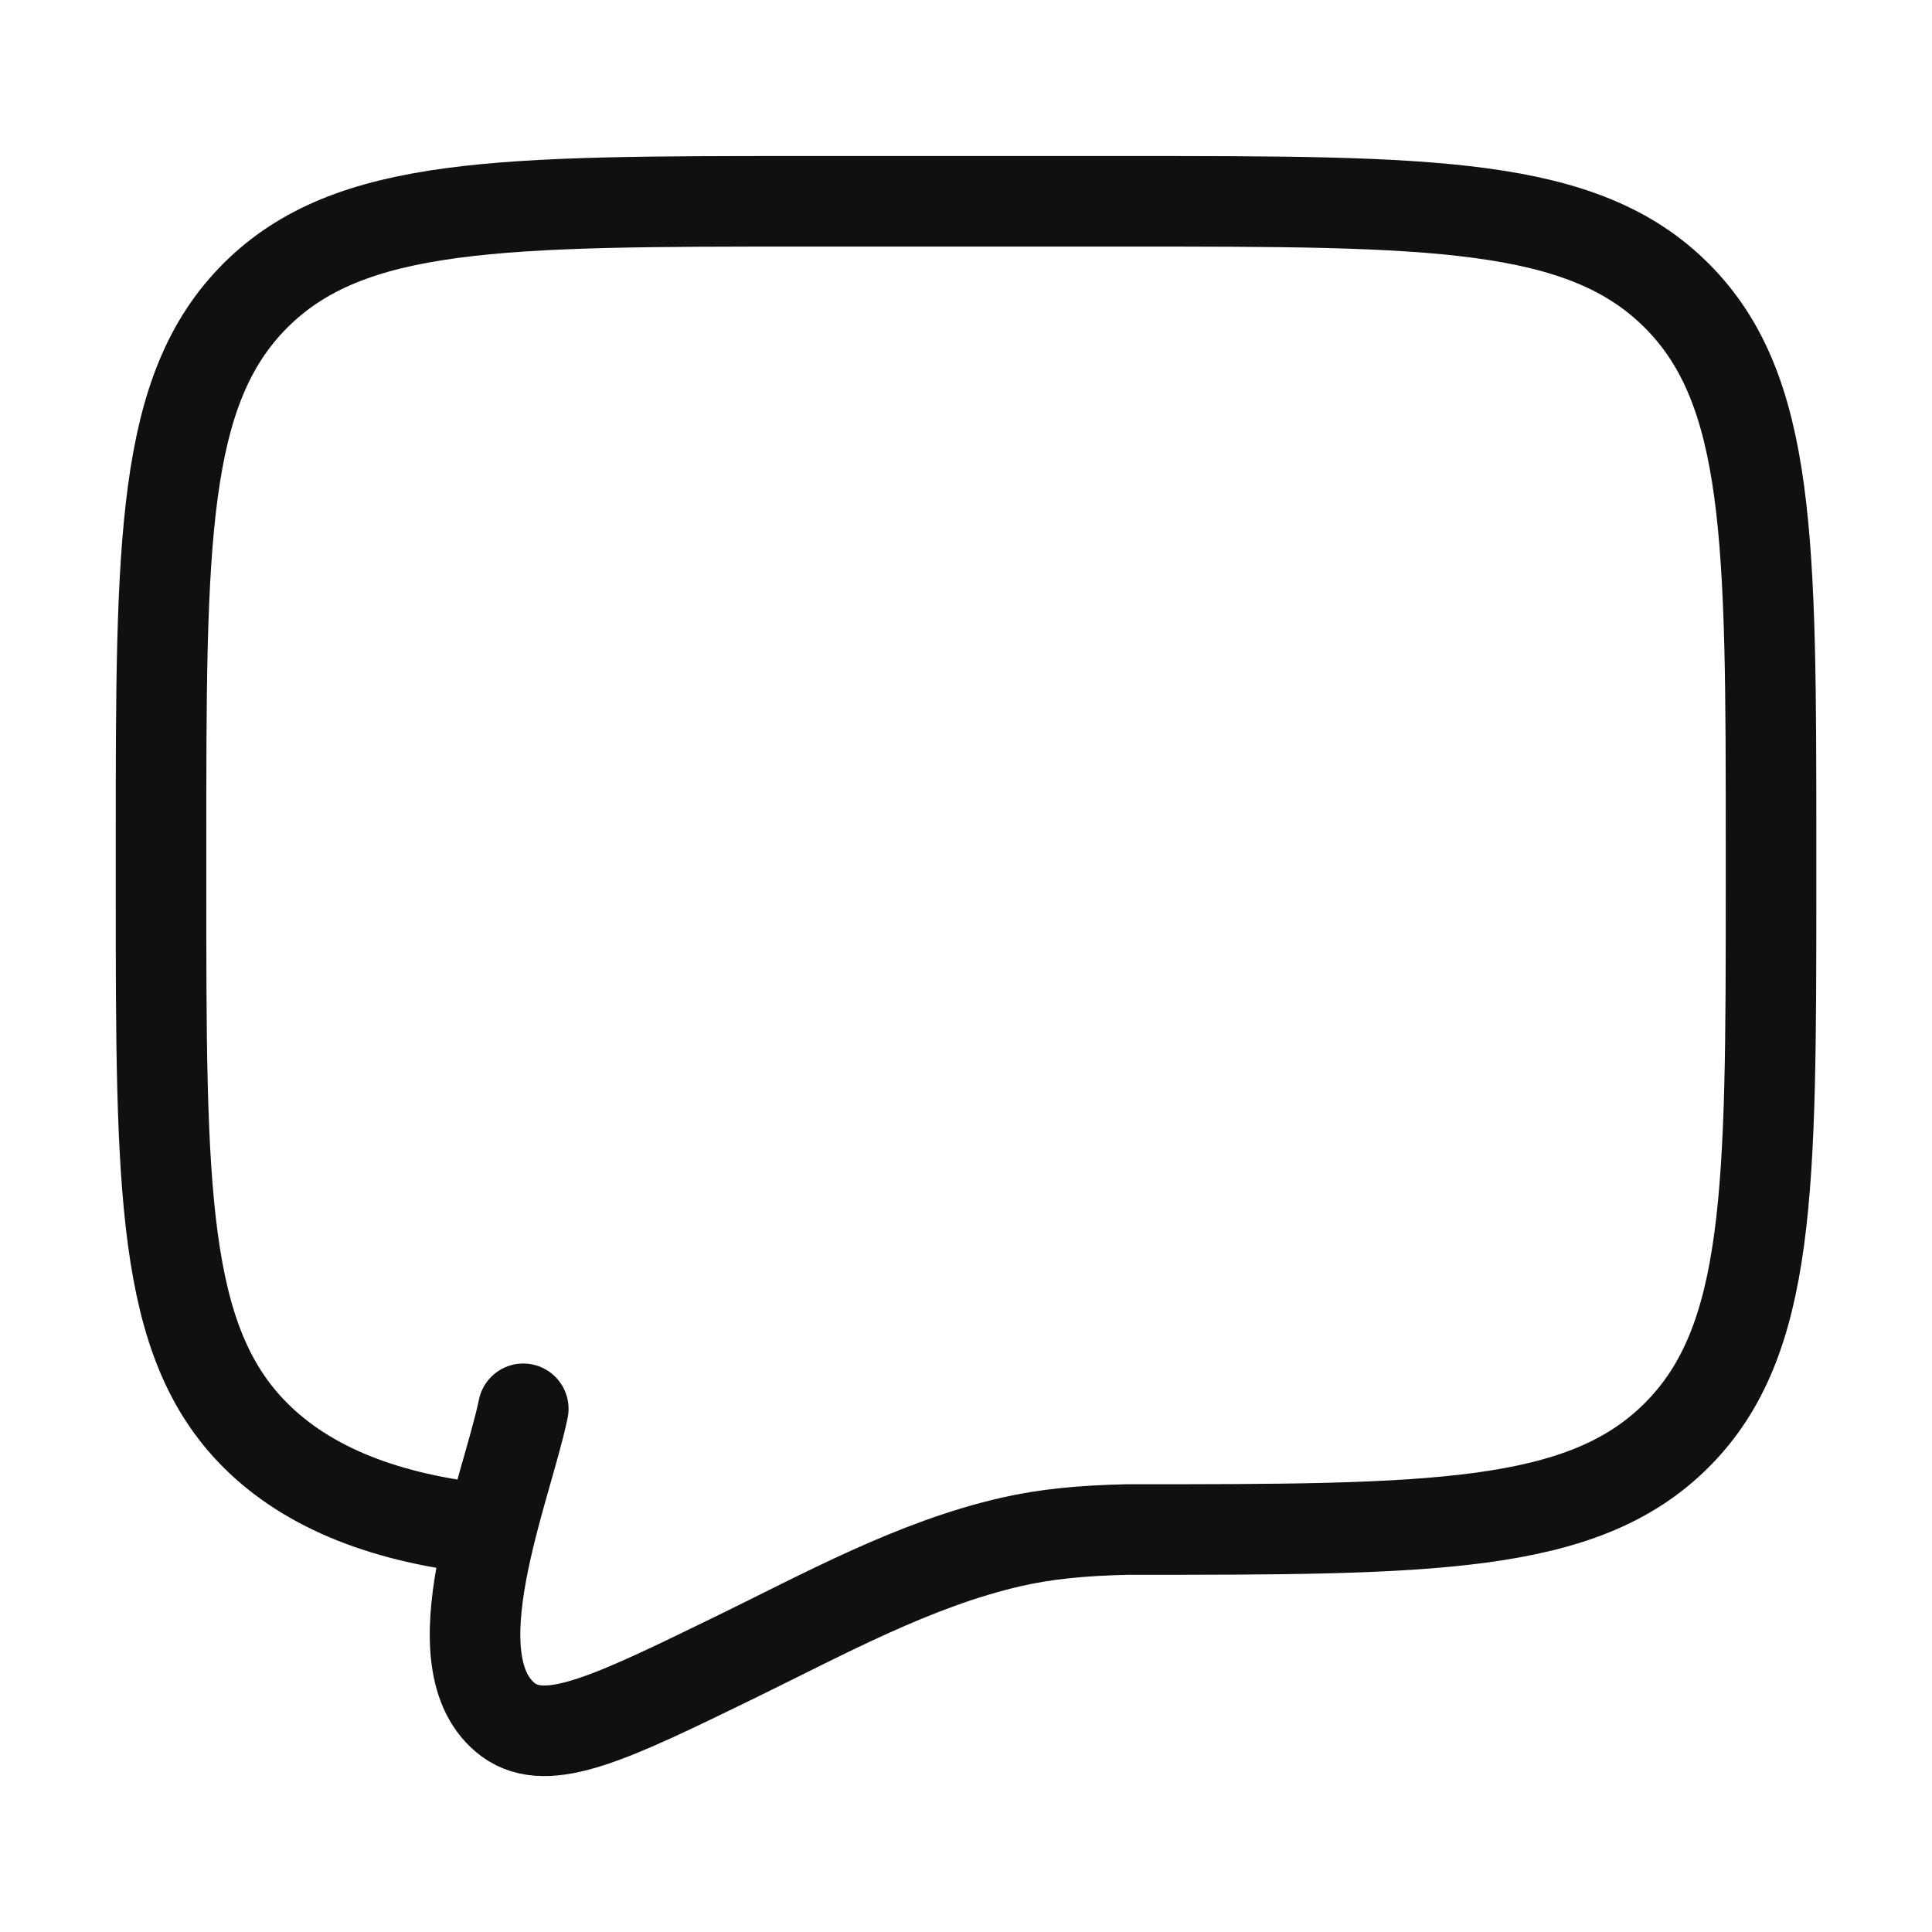 <svg width="32" height="32" viewBox="0 0 32 32" fill="none" xmlns="http://www.w3.org/2000/svg">
<path d="M8.132 25.334C6.399 25.163 5.1 24.643 4.229 23.772C2.667 22.21 2.667 19.696 2.667 14.667V14.001C2.667 8.972 2.667 6.458 4.229 4.896C5.791 3.334 8.305 3.334 13.334 3.334H18.667C23.695 3.334 26.209 3.334 27.771 4.896C29.334 6.458 29.334 8.972 29.334 14.001V14.667C29.334 19.696 29.334 22.21 27.771 23.772C26.209 25.334 23.695 25.334 18.667 25.334C17.92 25.351 17.325 25.407 16.74 25.541C15.142 25.909 13.662 26.726 12.2 27.439C10.117 28.455 9.075 28.963 8.421 28.488C7.171 27.556 8.393 24.67 8.667 23.334" stroke="#101010" stroke-width="1.5" stroke-linecap="round"/>
</svg>
